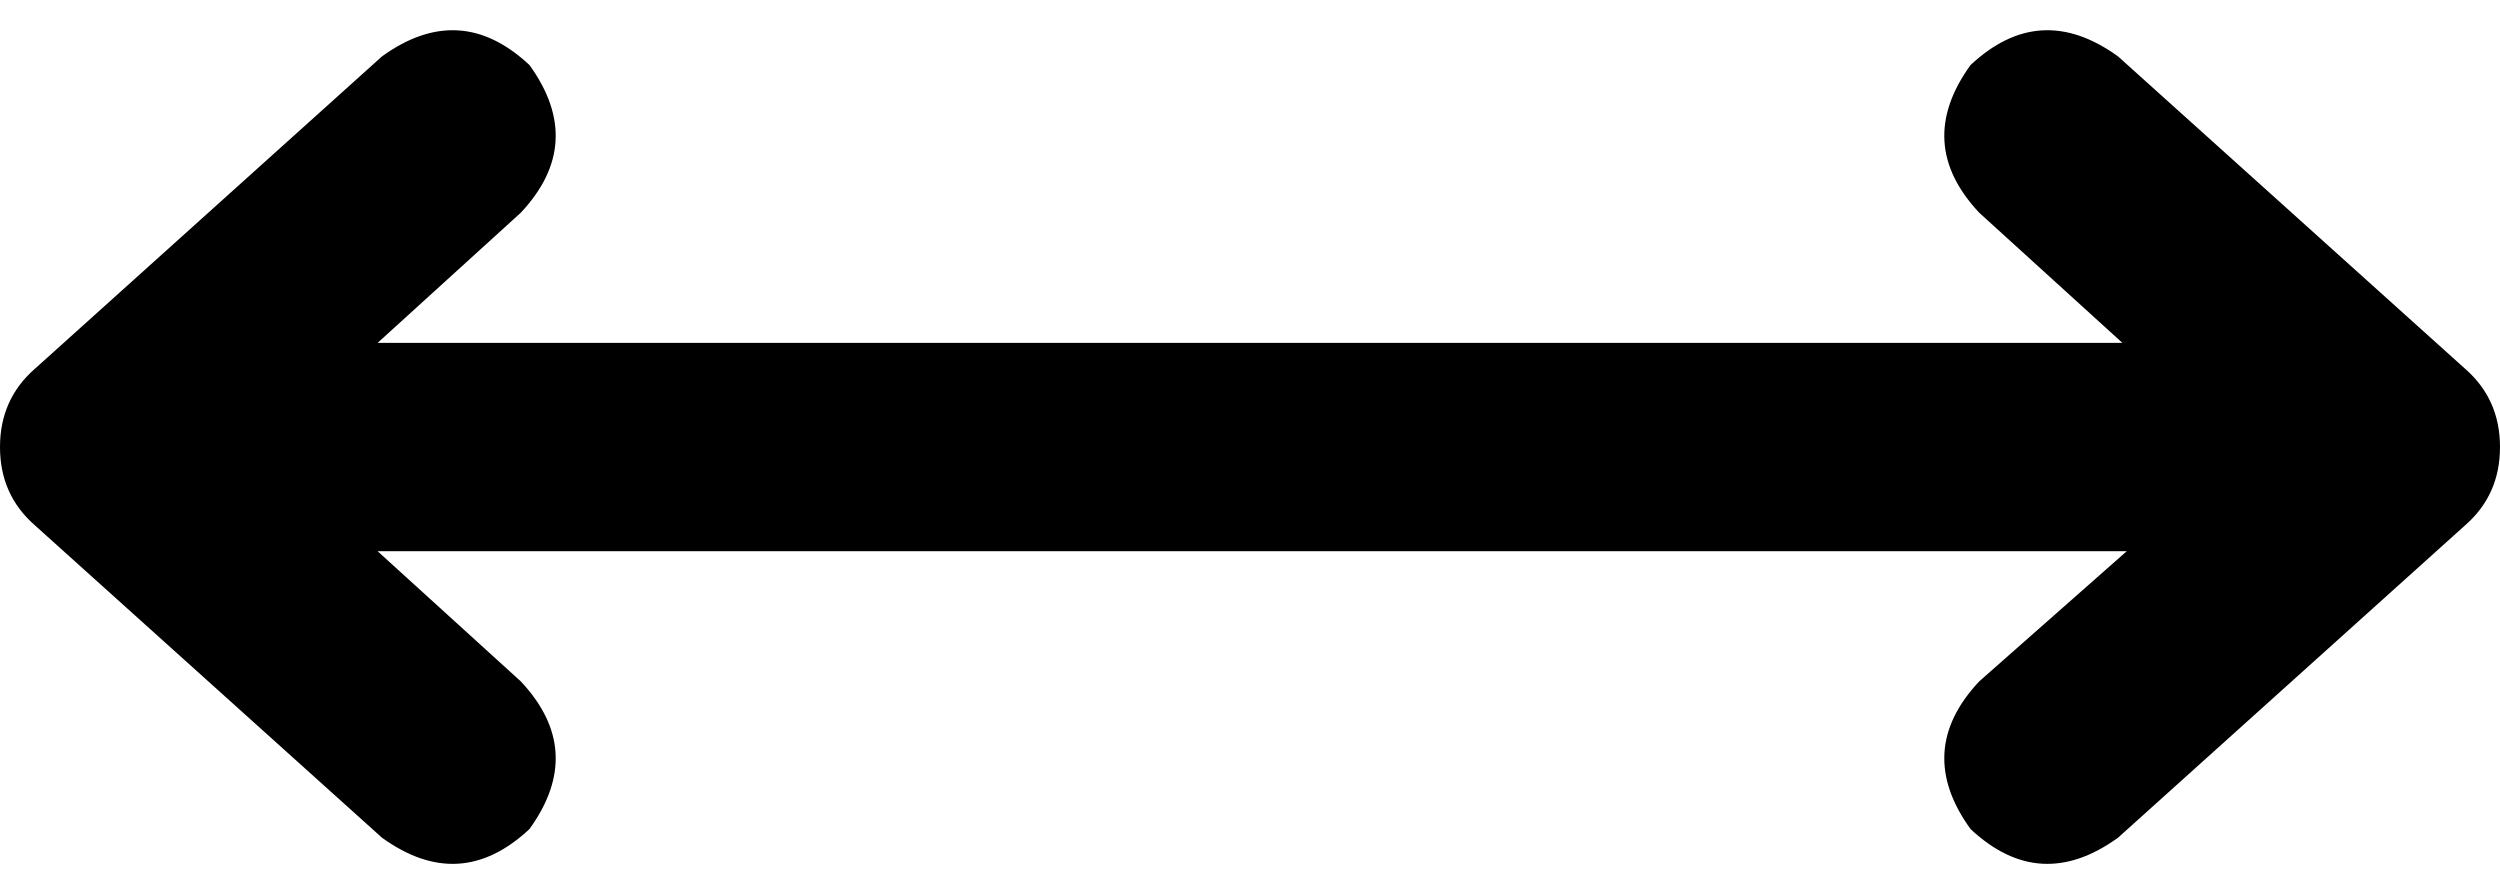 <svg xmlns="http://www.w3.org/2000/svg" viewBox="0 0 576 206">
    <path d="M 454 15 Q 470 0 488 13 L 568 85 Q 576 92 576 103 Q 576 114 568 121 L 488 193 Q 470 206 454 191 Q 441 173 456 157 L 490 127 L 87 127 L 120 157 Q 135 173 122 191 Q 106 206 88 193 L 8 121 Q 0 114 0 103 Q 0 92 8 85 L 88 13 Q 106 0 122 15 Q 135 33 120 49 L 87 79 L 489 79 L 456 49 Q 441 33 454 15 L 454 15 Z"/>
</svg>
